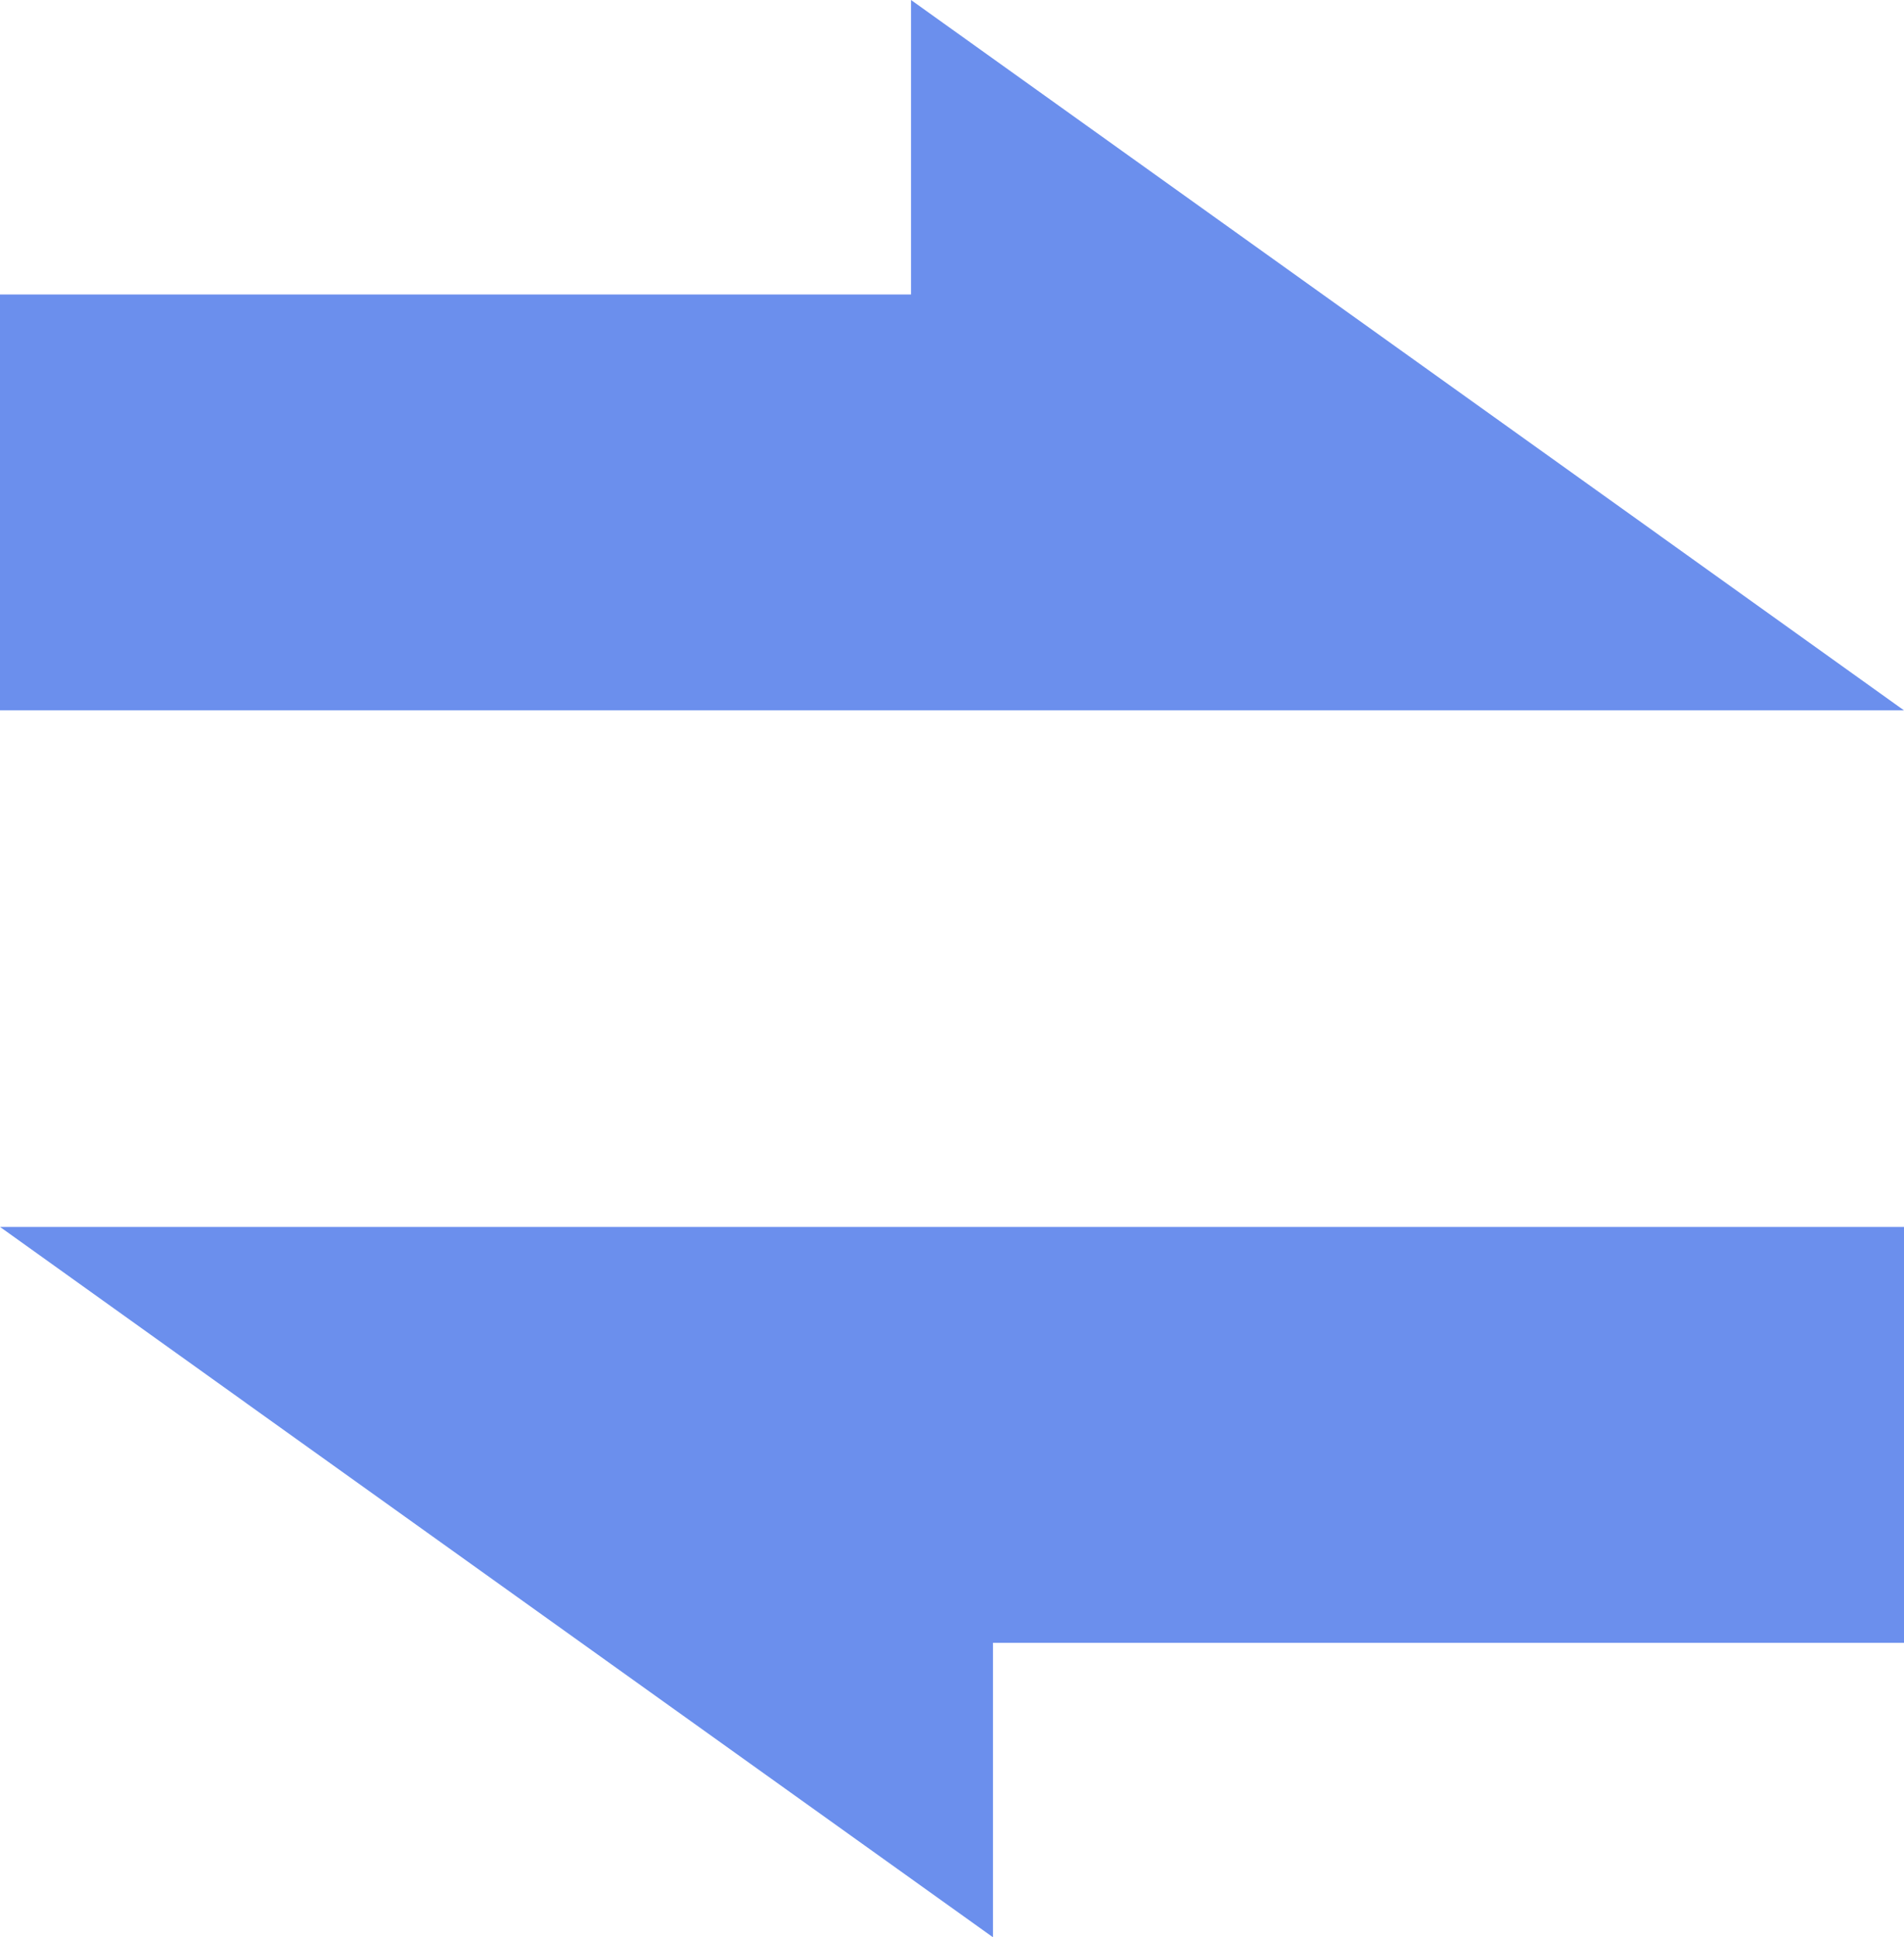 <svg width="59" height="60" viewBox="0 0 59 60" fill="none" xmlns="http://www.w3.org/2000/svg">
<path d="M0 38L0.132 38.093L7.48 43.349L7.549 43.398L7.642 43.466L30.77 60V50.88H54.434H59V38H0Z" fill="#6B8FED"/>
<path d="M59 22L58.868 21.907L51.52 16.651L51.451 16.602L51.358 16.534L28.23 0V9.12H4.566H0V22H59Z" fill="#6B8FED"/>
</svg>

